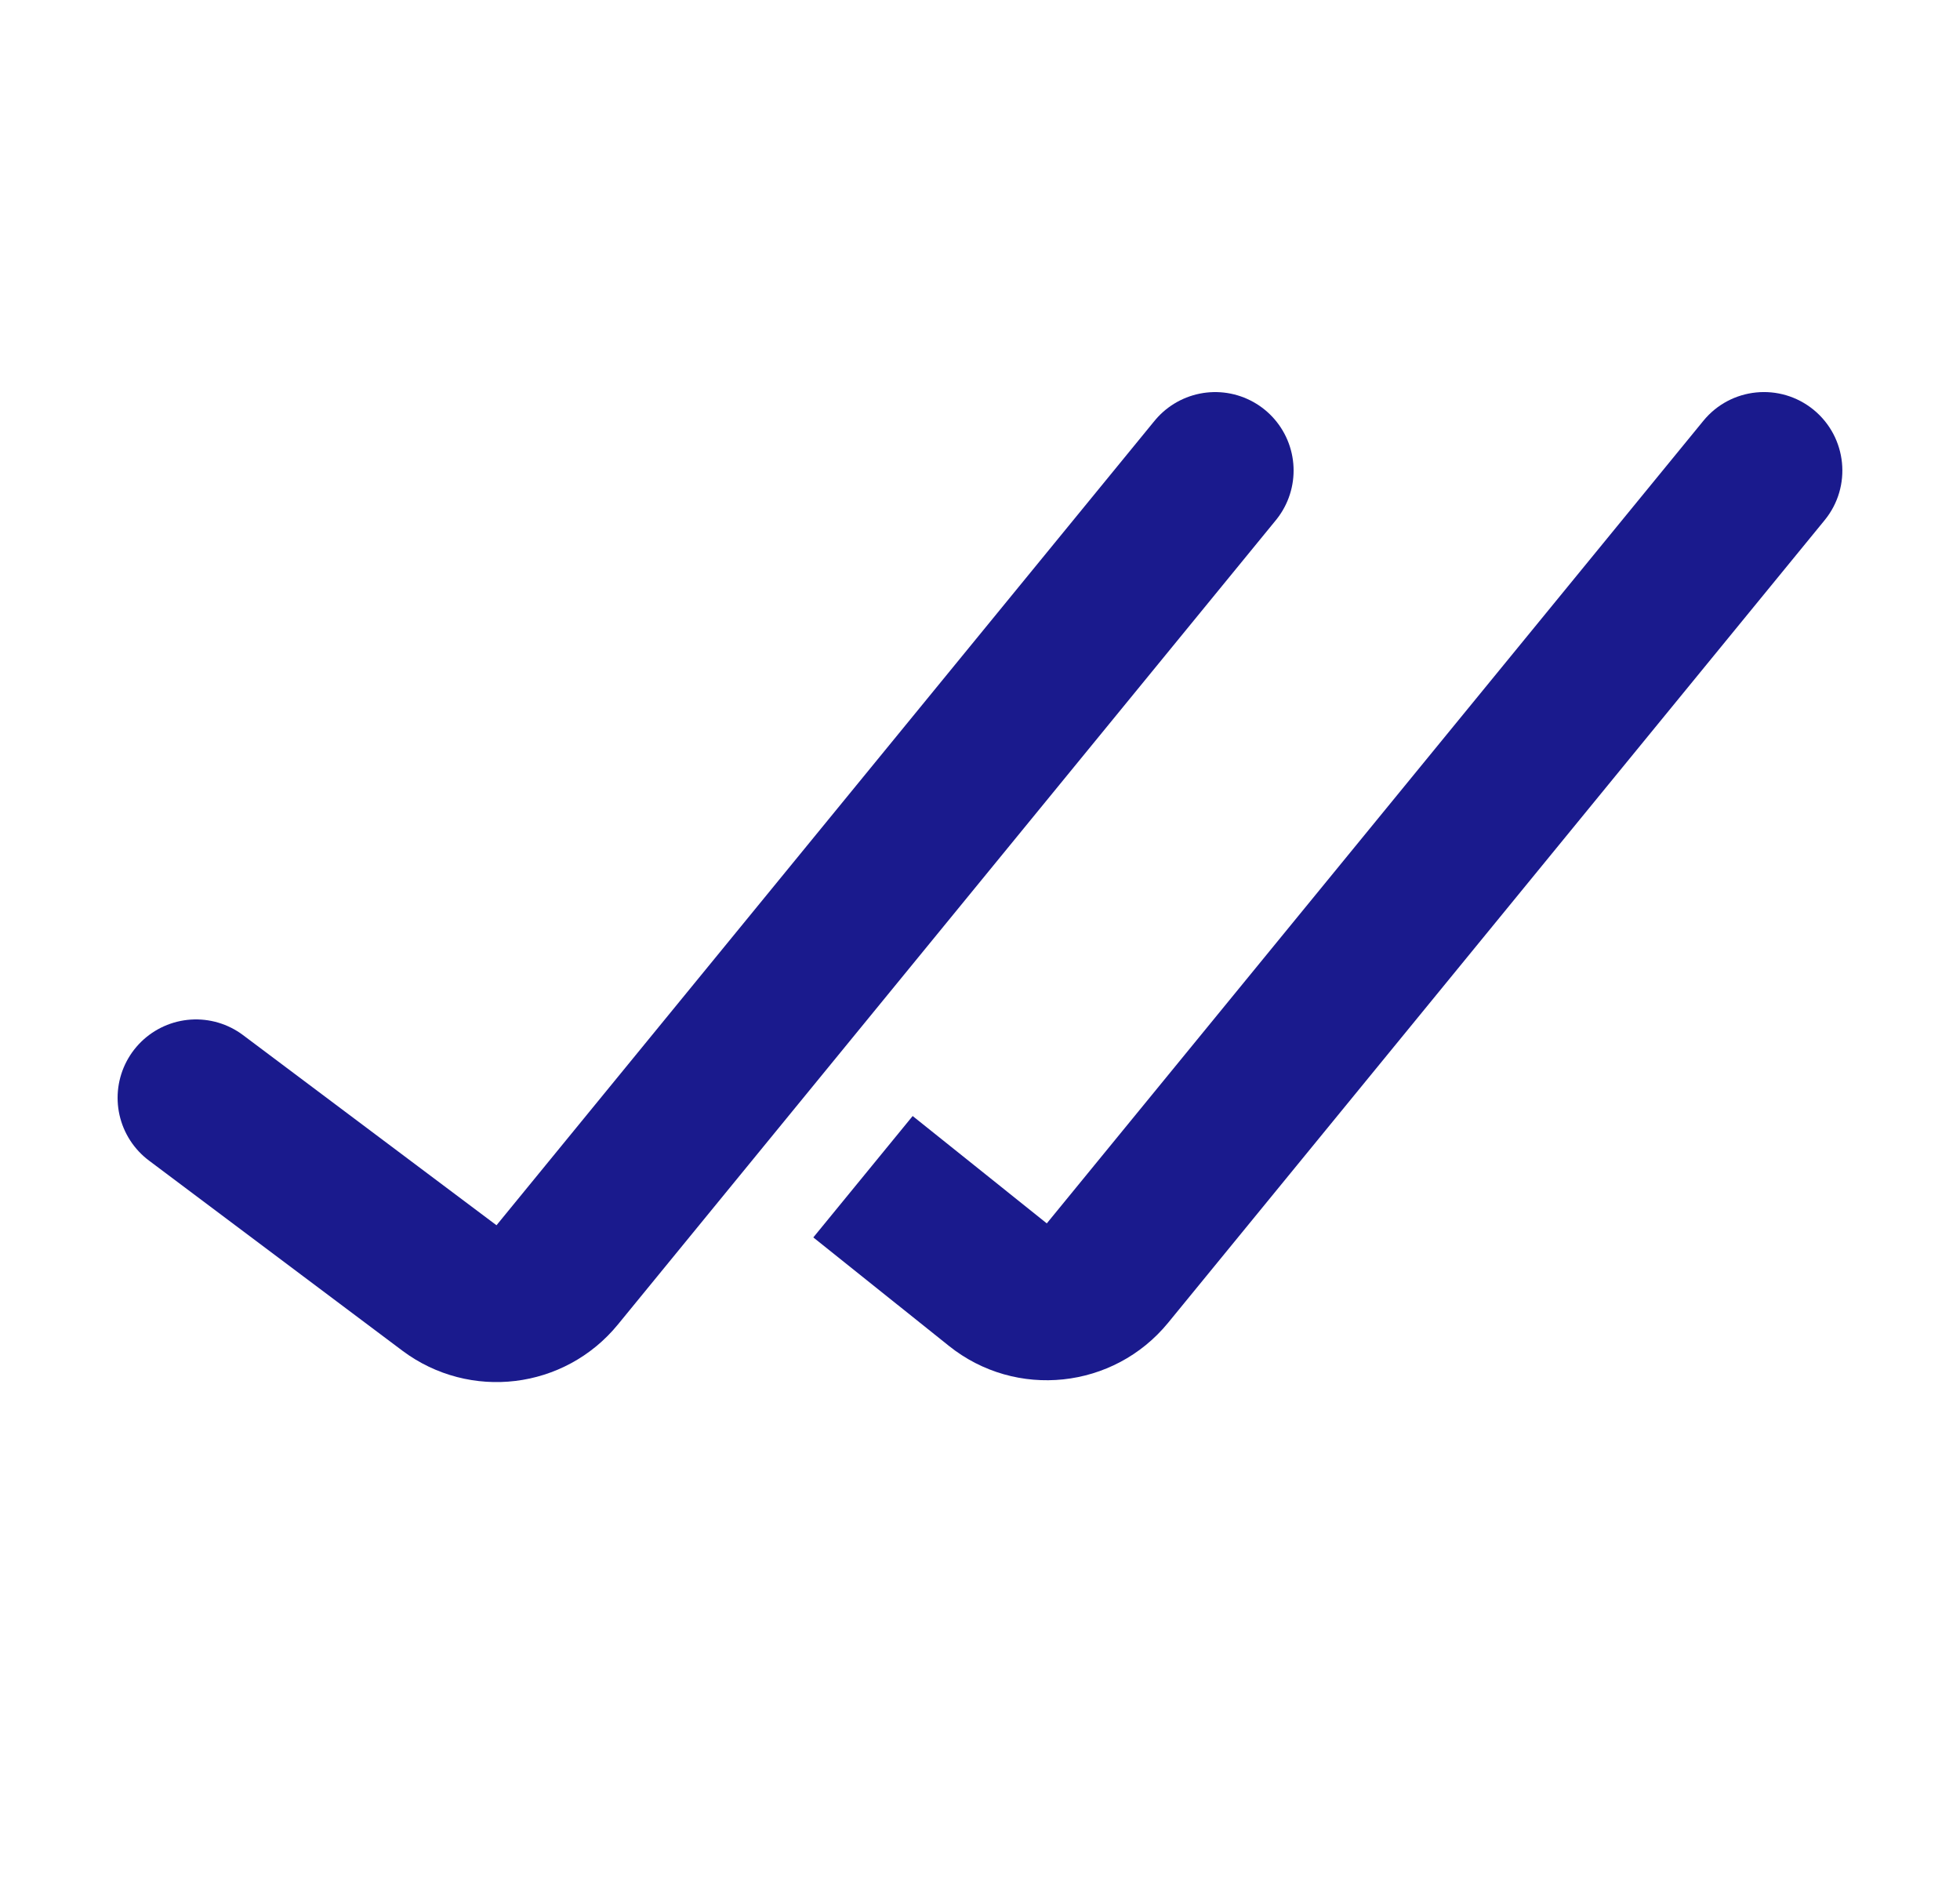 <svg width="25" height="24" viewBox="0 0 25 24" fill="none" xmlns="http://www.w3.org/2000/svg">
<path d="M2.5 14L5.733 16.425C6.162 16.746 6.768 16.673 7.107 16.258L15.5 6" stroke="#1A1A8D" stroke-width="2" stroke-linecap="round"/>
<path fill-rule="evenodd" clip-rule="evenodd" d="M10.374 15.78L12.103 17.163C12.958 17.848 14.206 17.716 14.9 16.868L23.274 6.633C23.623 6.206 23.56 5.576 23.133 5.226C22.705 4.876 22.075 4.939 21.726 5.367L13.352 15.601L11.641 14.232L10.374 15.78Z" fill="#1A1A8D"/>
</svg>
